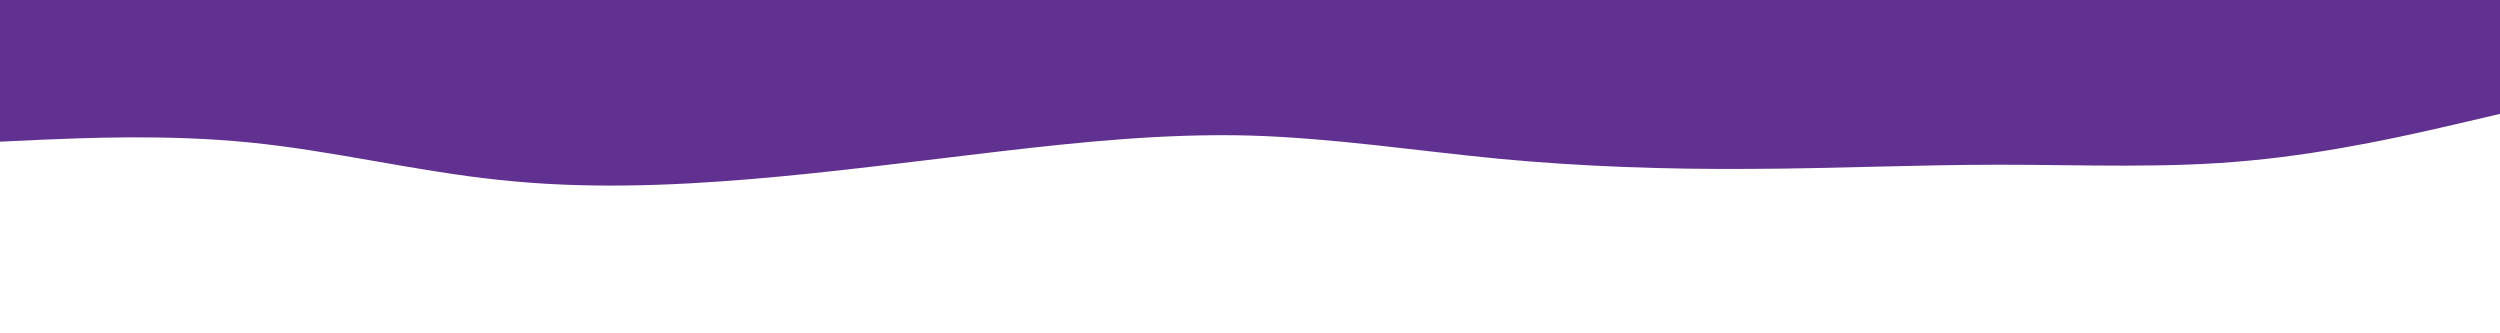 <svg id="visual" viewBox="0 0 900 120" width="900" height="120" xmlns="http://www.w3.org/2000/svg" xmlns:xlink="http://www.w3.org/1999/xlink" version="1.1"><path d="M0 51L15 50.3C30 49.7 60 48.3 90 51.3C120 54.3 150 61.7 180 64.8C210 68 240 67 270 64.5C300 62 330 58 360 54.5C390 51 420 48 450 48.8C480 49.7 510 54.3 540 57.2C570 60 600 61 630 60.8C660 60.7 690 59.3 720 59.3C750 59.3 780 60.7 810 57.8C840 55 870 48 885 44.5L900 41L900 0L885 0C870 0 840 0 810 0C780 0 750 0 720 0C690 0 660 0 630 0C600 0 570 0 540 0C510 0 480 0 450 0C420 0 390 0 360 0C330 0 300 0 270 0C240 0 210 0 180 0C150 0 120 0 90 0C60 0 30 0 15 0L0 0Z" fill="#613191" stroke-linecap="round" stroke-linejoin="miter"></path></svg>